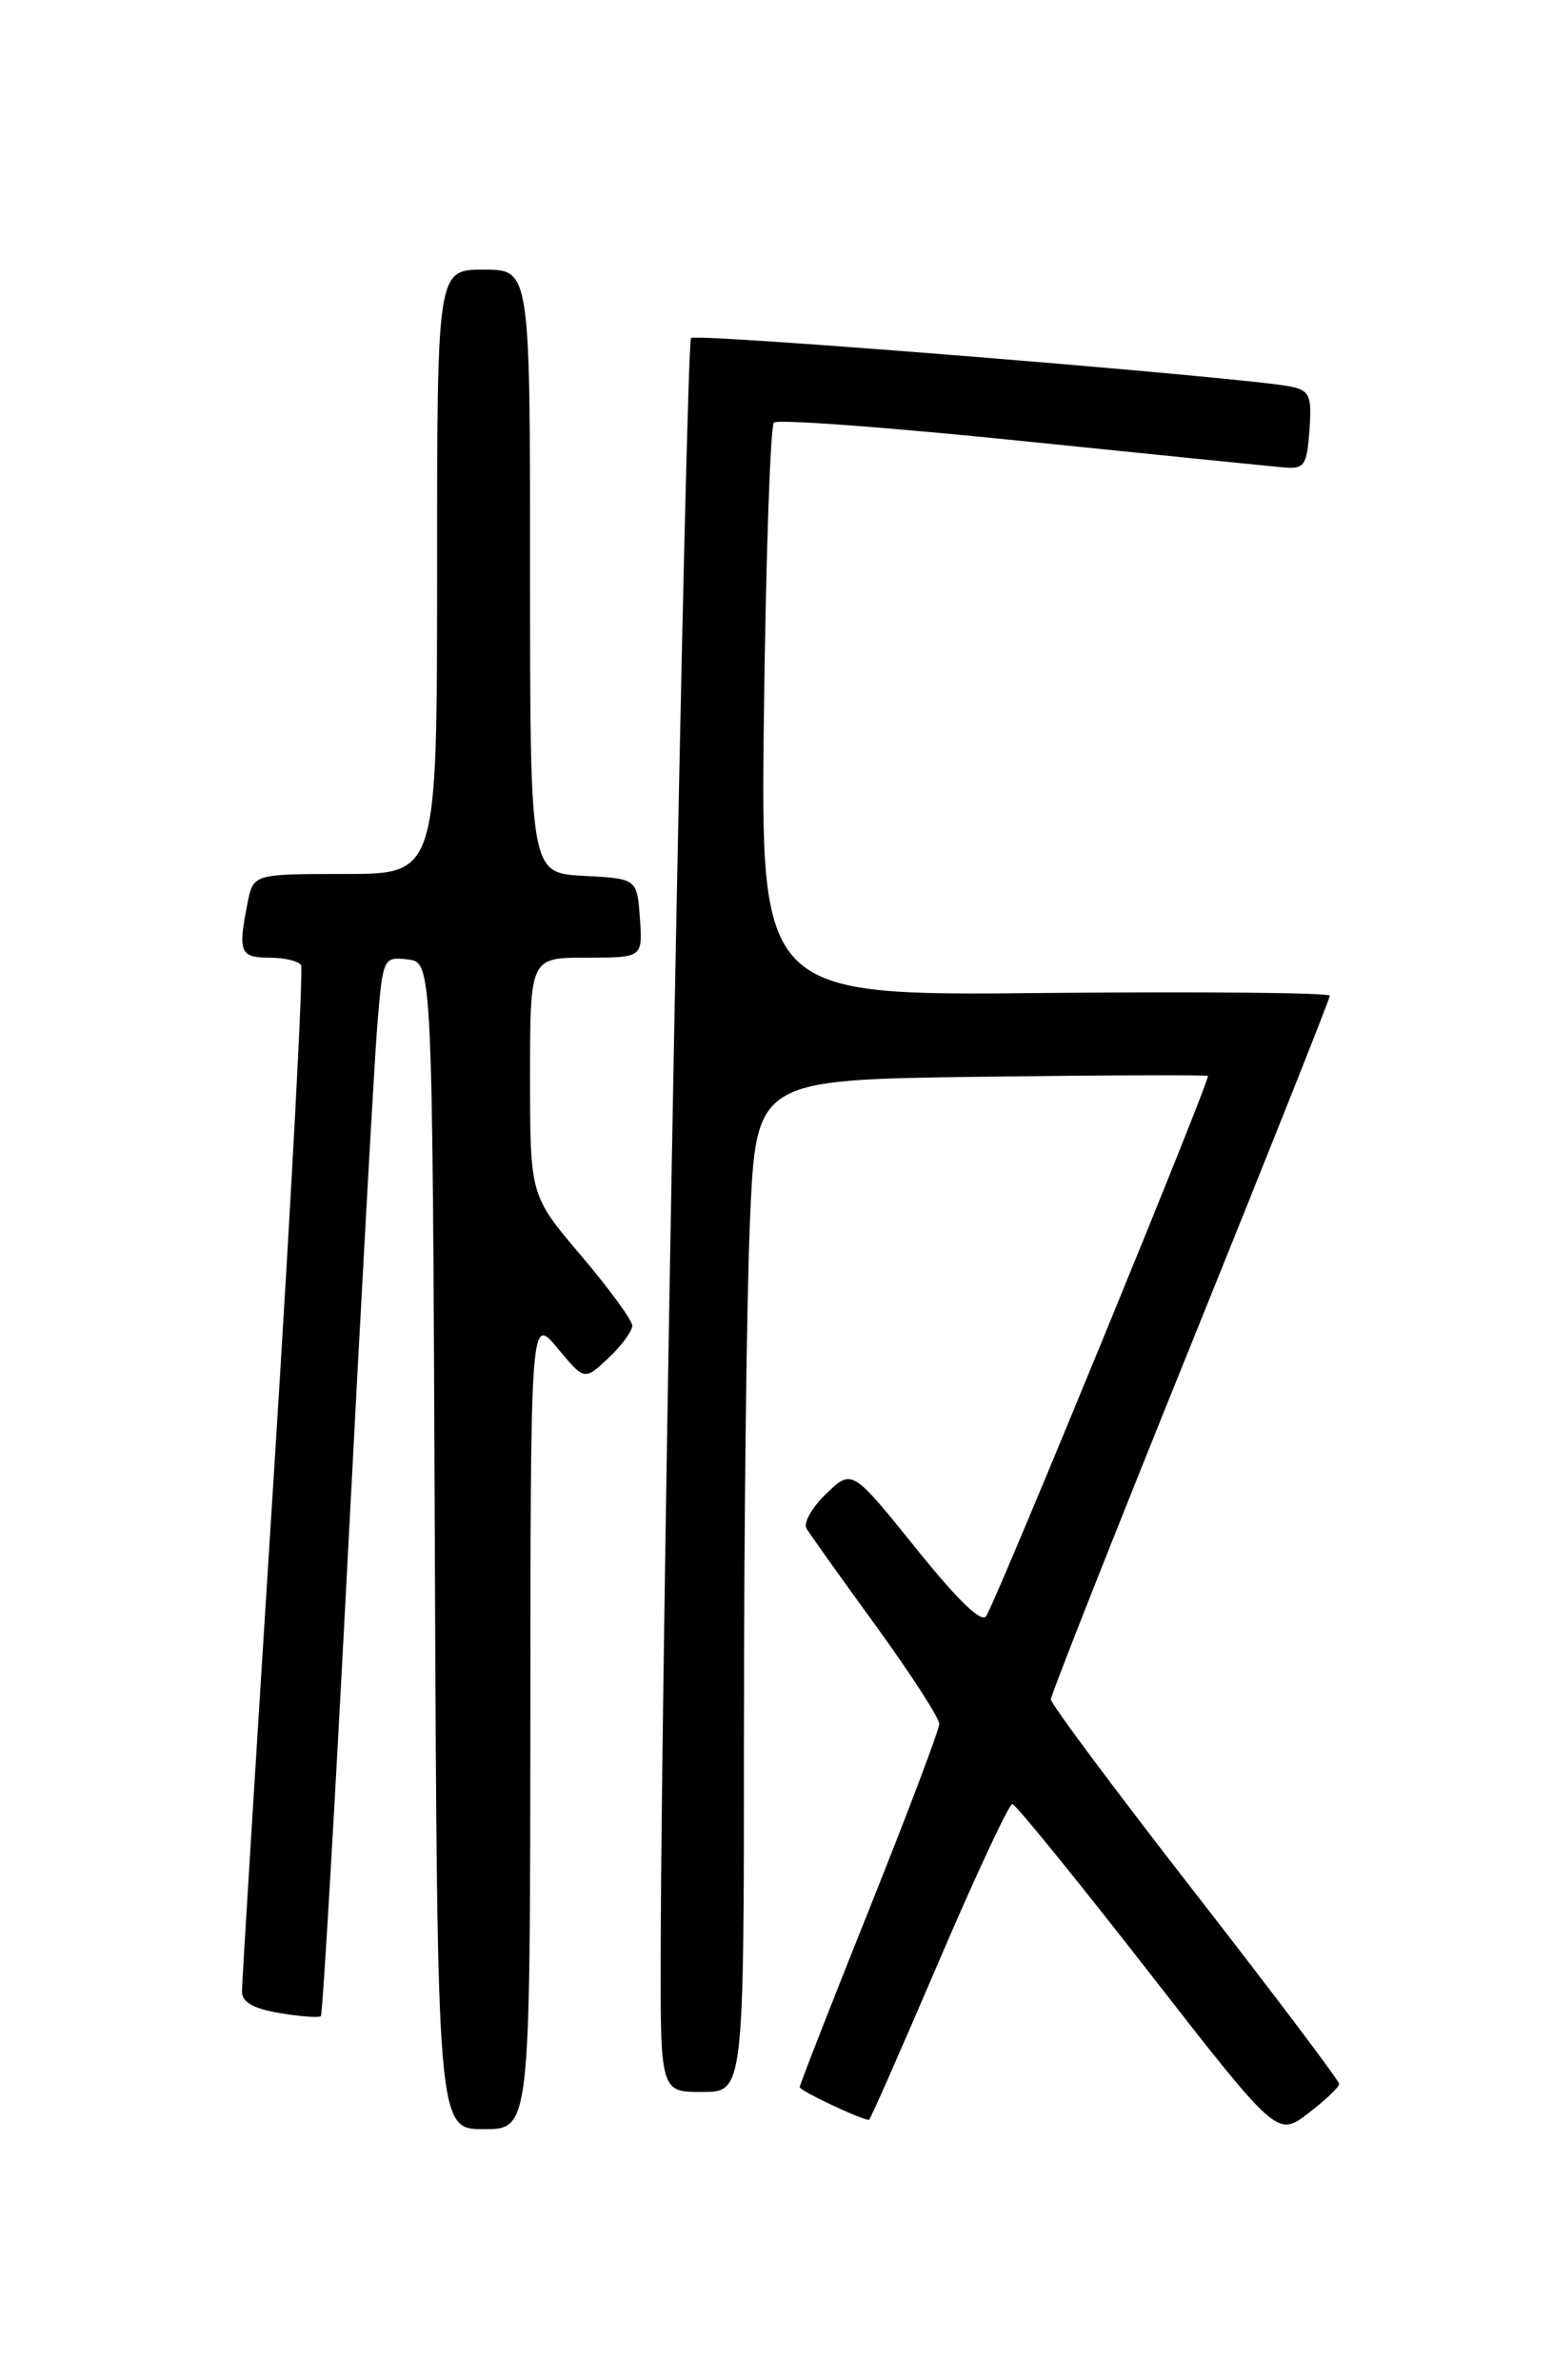 <?xml version="1.0" encoding="UTF-8" standalone="no"?>
<!DOCTYPE svg PUBLIC "-//W3C//DTD SVG 1.1//EN" "http://www.w3.org/Graphics/SVG/1.1/DTD/svg11.dtd" >
<svg xmlns="http://www.w3.org/2000/svg" xmlns:xlink="http://www.w3.org/1999/xlink" version="1.1" viewBox="0 0 167 256">
 <g >
 <path fill="currentColor"
d=" M 144.00 224.13 C 144.00 223.78 137.02 214.53 128.50 203.57 C 119.97 192.61 113.00 183.25 113.00 182.78 C 113.00 182.31 119.75 165.22 128.00 144.80 C 136.25 124.39 143.00 107.42 143.00 107.09 C 143.00 106.77 129.22 106.64 112.38 106.80 C 81.77 107.11 81.77 107.11 82.15 76.62 C 82.36 59.85 82.84 45.82 83.22 45.45 C 83.59 45.07 95.51 45.96 109.70 47.41 C 123.89 48.86 136.62 50.15 138.00 50.27 C 140.27 50.48 140.53 50.10 140.81 46.28 C 141.08 42.57 140.84 42.01 138.81 41.58 C 134.21 40.61 74.86 35.80 74.31 36.36 C 73.76 36.90 71.14 175.98 71.05 209.25 C 71.00 225.00 71.00 225.00 75.50 225.00 C 80.00 225.00 80.00 225.00 80.00 185.66 C 80.00 164.02 80.29 139.53 80.65 131.22 C 81.31 116.13 81.31 116.13 105.40 115.81 C 118.66 115.64 129.67 115.60 129.89 115.72 C 130.23 115.92 107.84 170.51 106.07 173.79 C 105.61 174.65 103.08 172.23 98.50 166.53 C 91.62 157.99 91.62 157.99 88.85 160.65 C 87.32 162.11 86.37 163.80 86.73 164.40 C 87.09 165.01 90.45 169.72 94.20 174.88 C 97.94 180.04 101.00 184.78 101.00 185.41 C 101.00 186.04 97.62 194.97 93.50 205.27 C 89.38 215.56 86.00 224.21 86.00 224.48 C 86.00 224.87 92.62 228.00 93.45 228.00 C 93.57 228.00 96.94 220.35 100.94 211.00 C 104.94 201.65 108.51 194.02 108.86 194.03 C 109.21 194.05 115.76 202.12 123.42 211.95 C 137.34 229.84 137.34 229.84 140.67 227.30 C 142.50 225.90 144.00 224.48 144.00 224.13 Z  M 57.03 185.25 C 57.05 141.50 57.05 141.50 59.95 145.00 C 62.85 148.49 62.85 148.49 65.42 146.07 C 66.84 144.74 67.99 143.17 67.99 142.58 C 67.98 141.98 65.50 138.60 62.49 135.05 C 57.00 128.59 57.00 128.59 57.00 115.80 C 57.00 103.00 57.00 103.00 63.06 103.00 C 69.11 103.00 69.11 103.00 68.81 98.75 C 68.50 94.50 68.50 94.50 62.75 94.20 C 57.00 93.90 57.00 93.90 57.00 61.45 C 57.00 29.00 57.00 29.00 52.00 29.00 C 47.00 29.00 47.00 29.00 47.00 61.50 C 47.00 94.00 47.00 94.00 37.12 94.00 C 27.25 94.00 27.25 94.00 26.62 97.12 C 25.57 102.40 25.81 103.00 28.94 103.00 C 30.56 103.00 32.10 103.36 32.37 103.80 C 32.64 104.23 31.33 128.87 29.45 158.55 C 27.57 188.22 26.02 213.25 26.02 214.16 C 26.00 215.33 27.21 216.03 30.07 216.51 C 32.30 216.89 34.30 217.04 34.50 216.84 C 34.70 216.64 36.01 194.21 37.42 166.99 C 38.83 139.77 40.25 114.21 40.58 110.19 C 41.17 103.00 41.22 102.89 43.84 103.19 C 46.50 103.50 46.50 103.50 46.76 166.25 C 47.02 229.00 47.02 229.00 52.01 229.00 C 57.00 229.00 57.00 229.00 57.03 185.25 Z "/>
</g>
</svg>